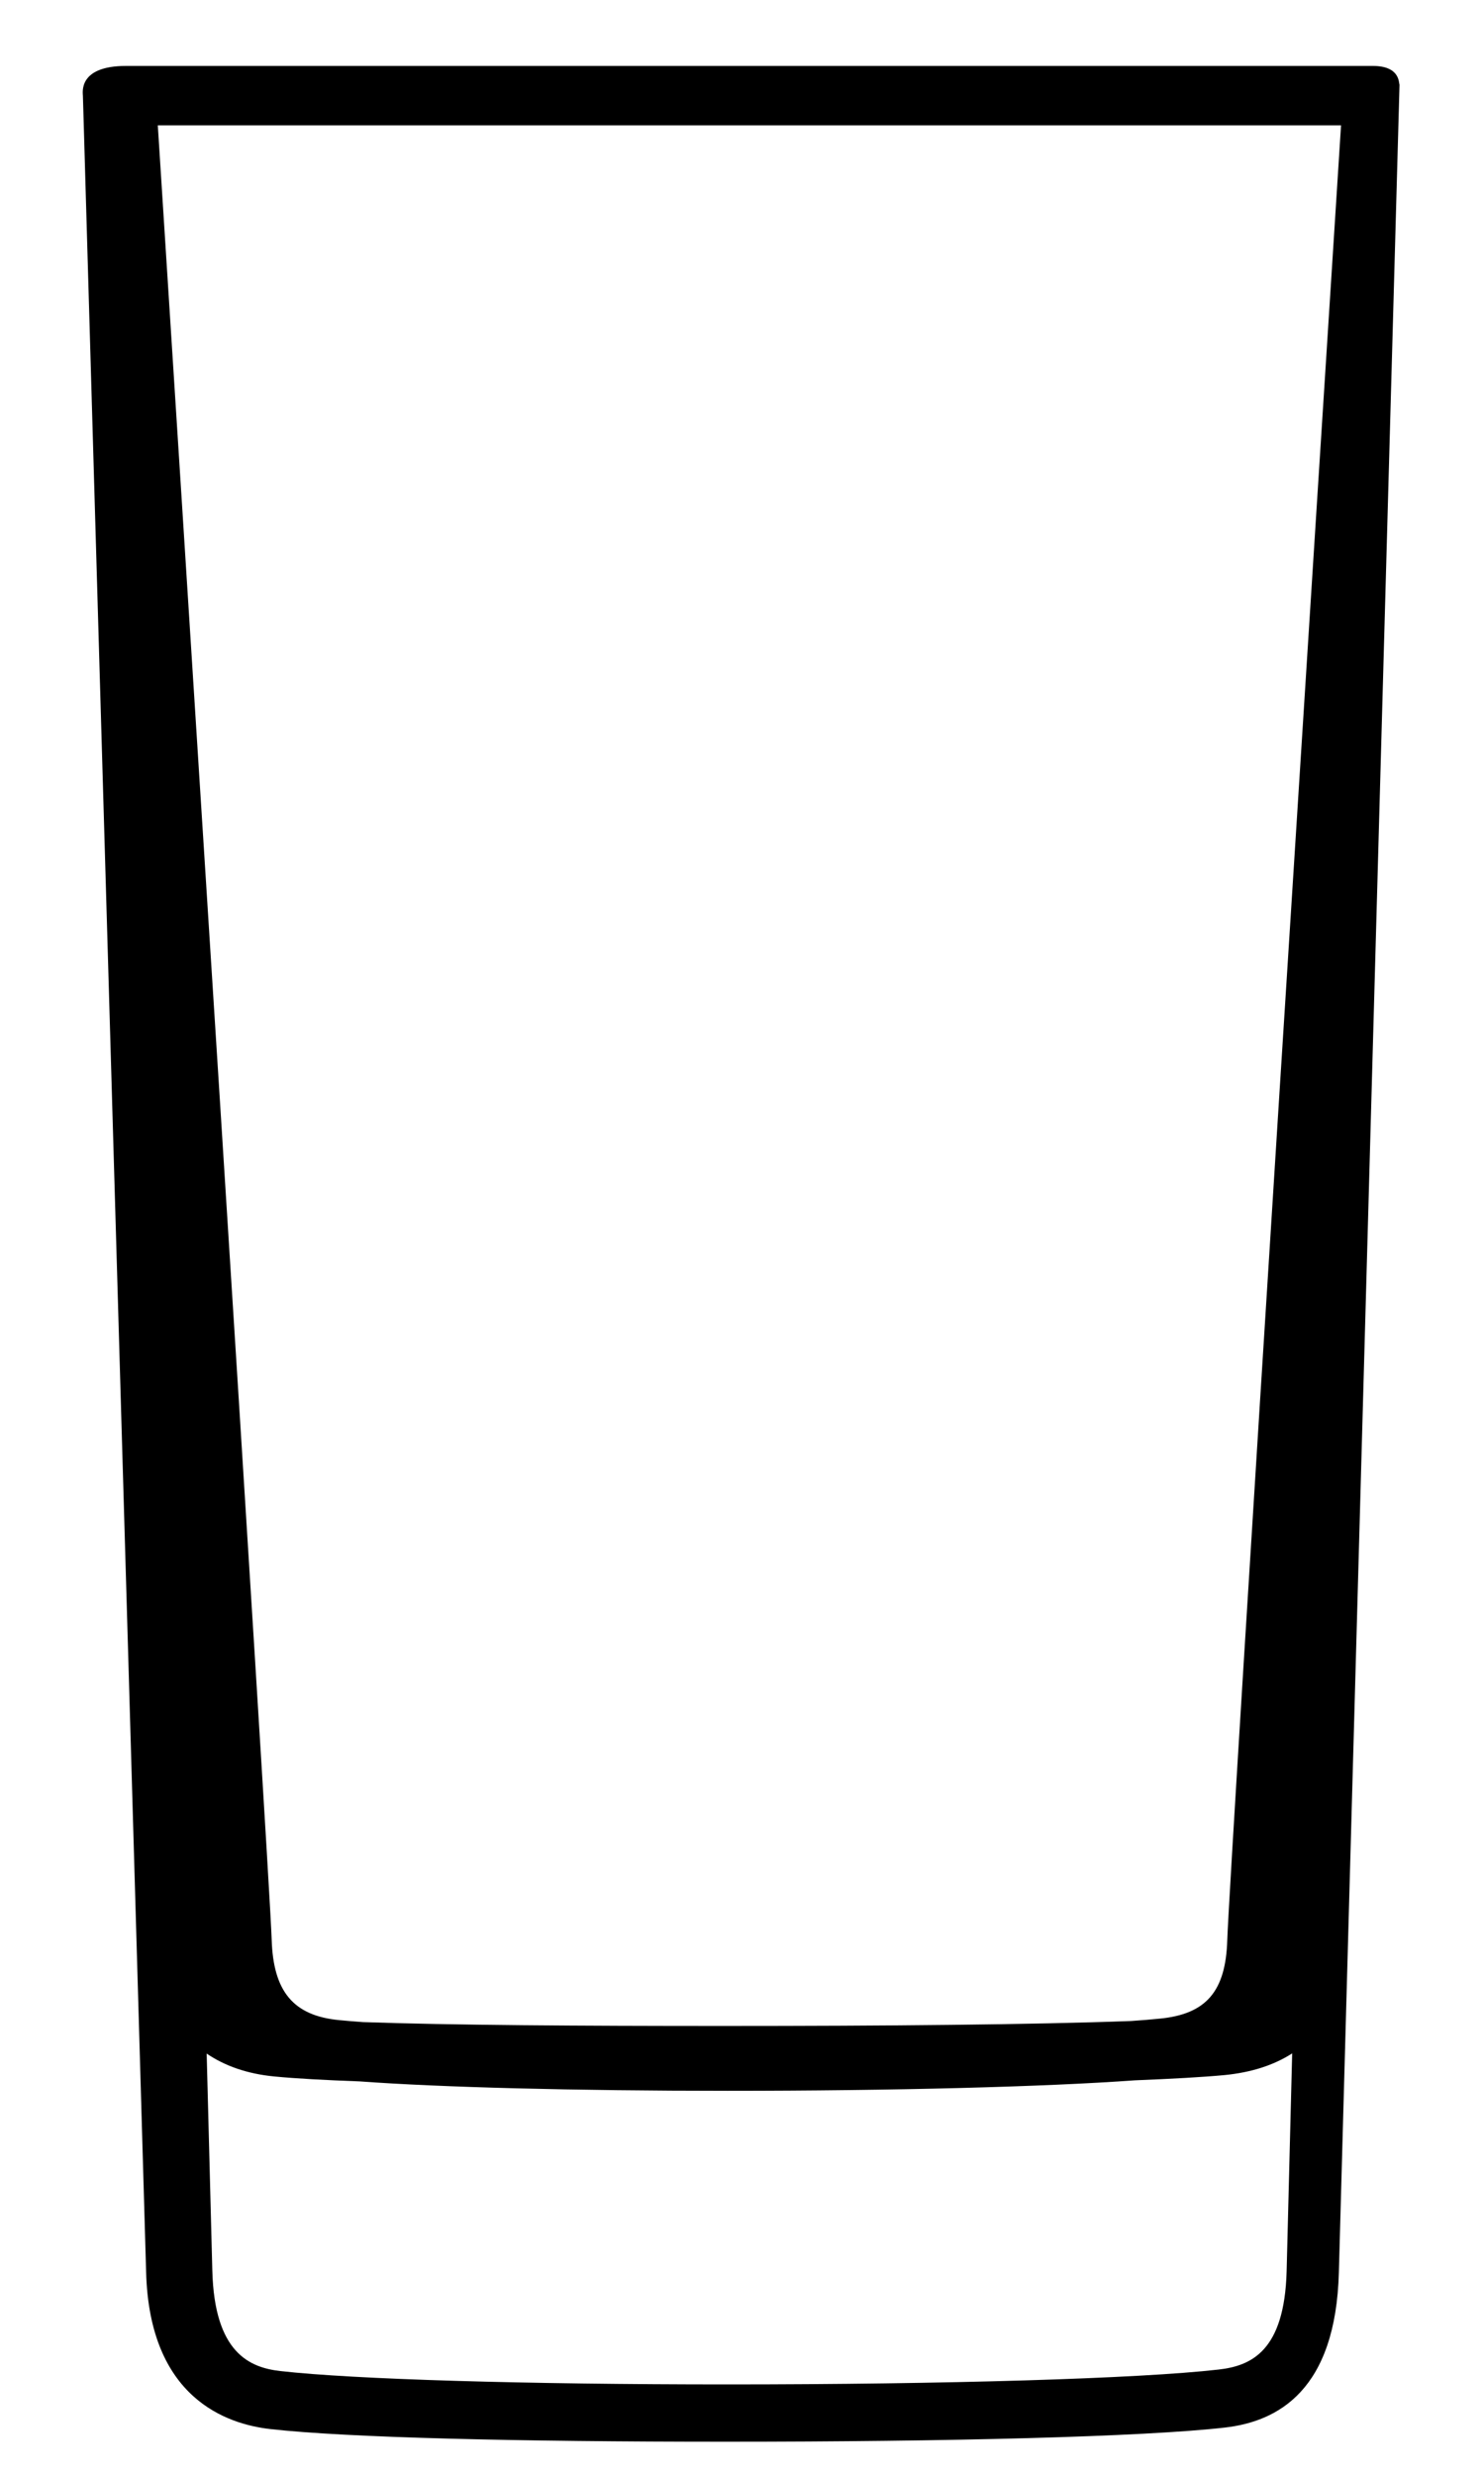 <svg width="15" height="25" viewBox="0 0 15 25" fill="none" xmlns="http://www.w3.org/2000/svg">
<path d="M14.146 0.857C14.137 0.836 14.153 0.666 13.875 0.666H1.275C0.786 0.666 0.838 0.937 0.838 0.968L1.477 22.952C1.51 24.225 2.29 24.488 2.732 24.538C3.505 24.625 5.236 24.666 7.335 24.666H7.343C9.571 24.666 11.551 24.617 12.379 24.523C12.919 24.462 13.502 24.145 13.533 22.954C13.533 22.954 14.146 0.858 14.146 0.857L14.146 0.857ZM13.555 1.266C13.396 3.753 12.425 18.927 12.405 19.6C12.389 20.118 12.191 20.347 11.721 20.392C11.634 20.401 11.536 20.409 11.43 20.416C10.428 20.453 8.941 20.466 7.312 20.466H7.312C5.853 20.466 4.557 20.458 3.67 20.427C3.585 20.421 3.501 20.414 3.429 20.407C2.966 20.363 2.762 20.119 2.746 19.593C2.725 18.92 1.754 3.752 1.595 1.266L13.555 1.266ZM12.316 23.937C11.508 24.029 9.56 24.087 7.352 24.087C5.305 24.087 3.574 24.036 2.834 23.952C2.525 23.917 2.167 23.77 2.146 22.936L2.089 20.745C2.273 20.87 2.501 20.95 2.772 20.976C2.989 20.997 3.283 21.013 3.637 21.026C4.453 21.086 5.804 21.121 7.353 21.121C9.032 21.121 10.561 21.081 11.473 21.015C11.846 21 12.155 20.983 12.379 20.962C12.651 20.935 12.878 20.861 13.061 20.743L13.005 22.944C12.983 23.753 12.645 23.9 12.316 23.937L12.316 23.937Z" fill="black"/>
</svg>
